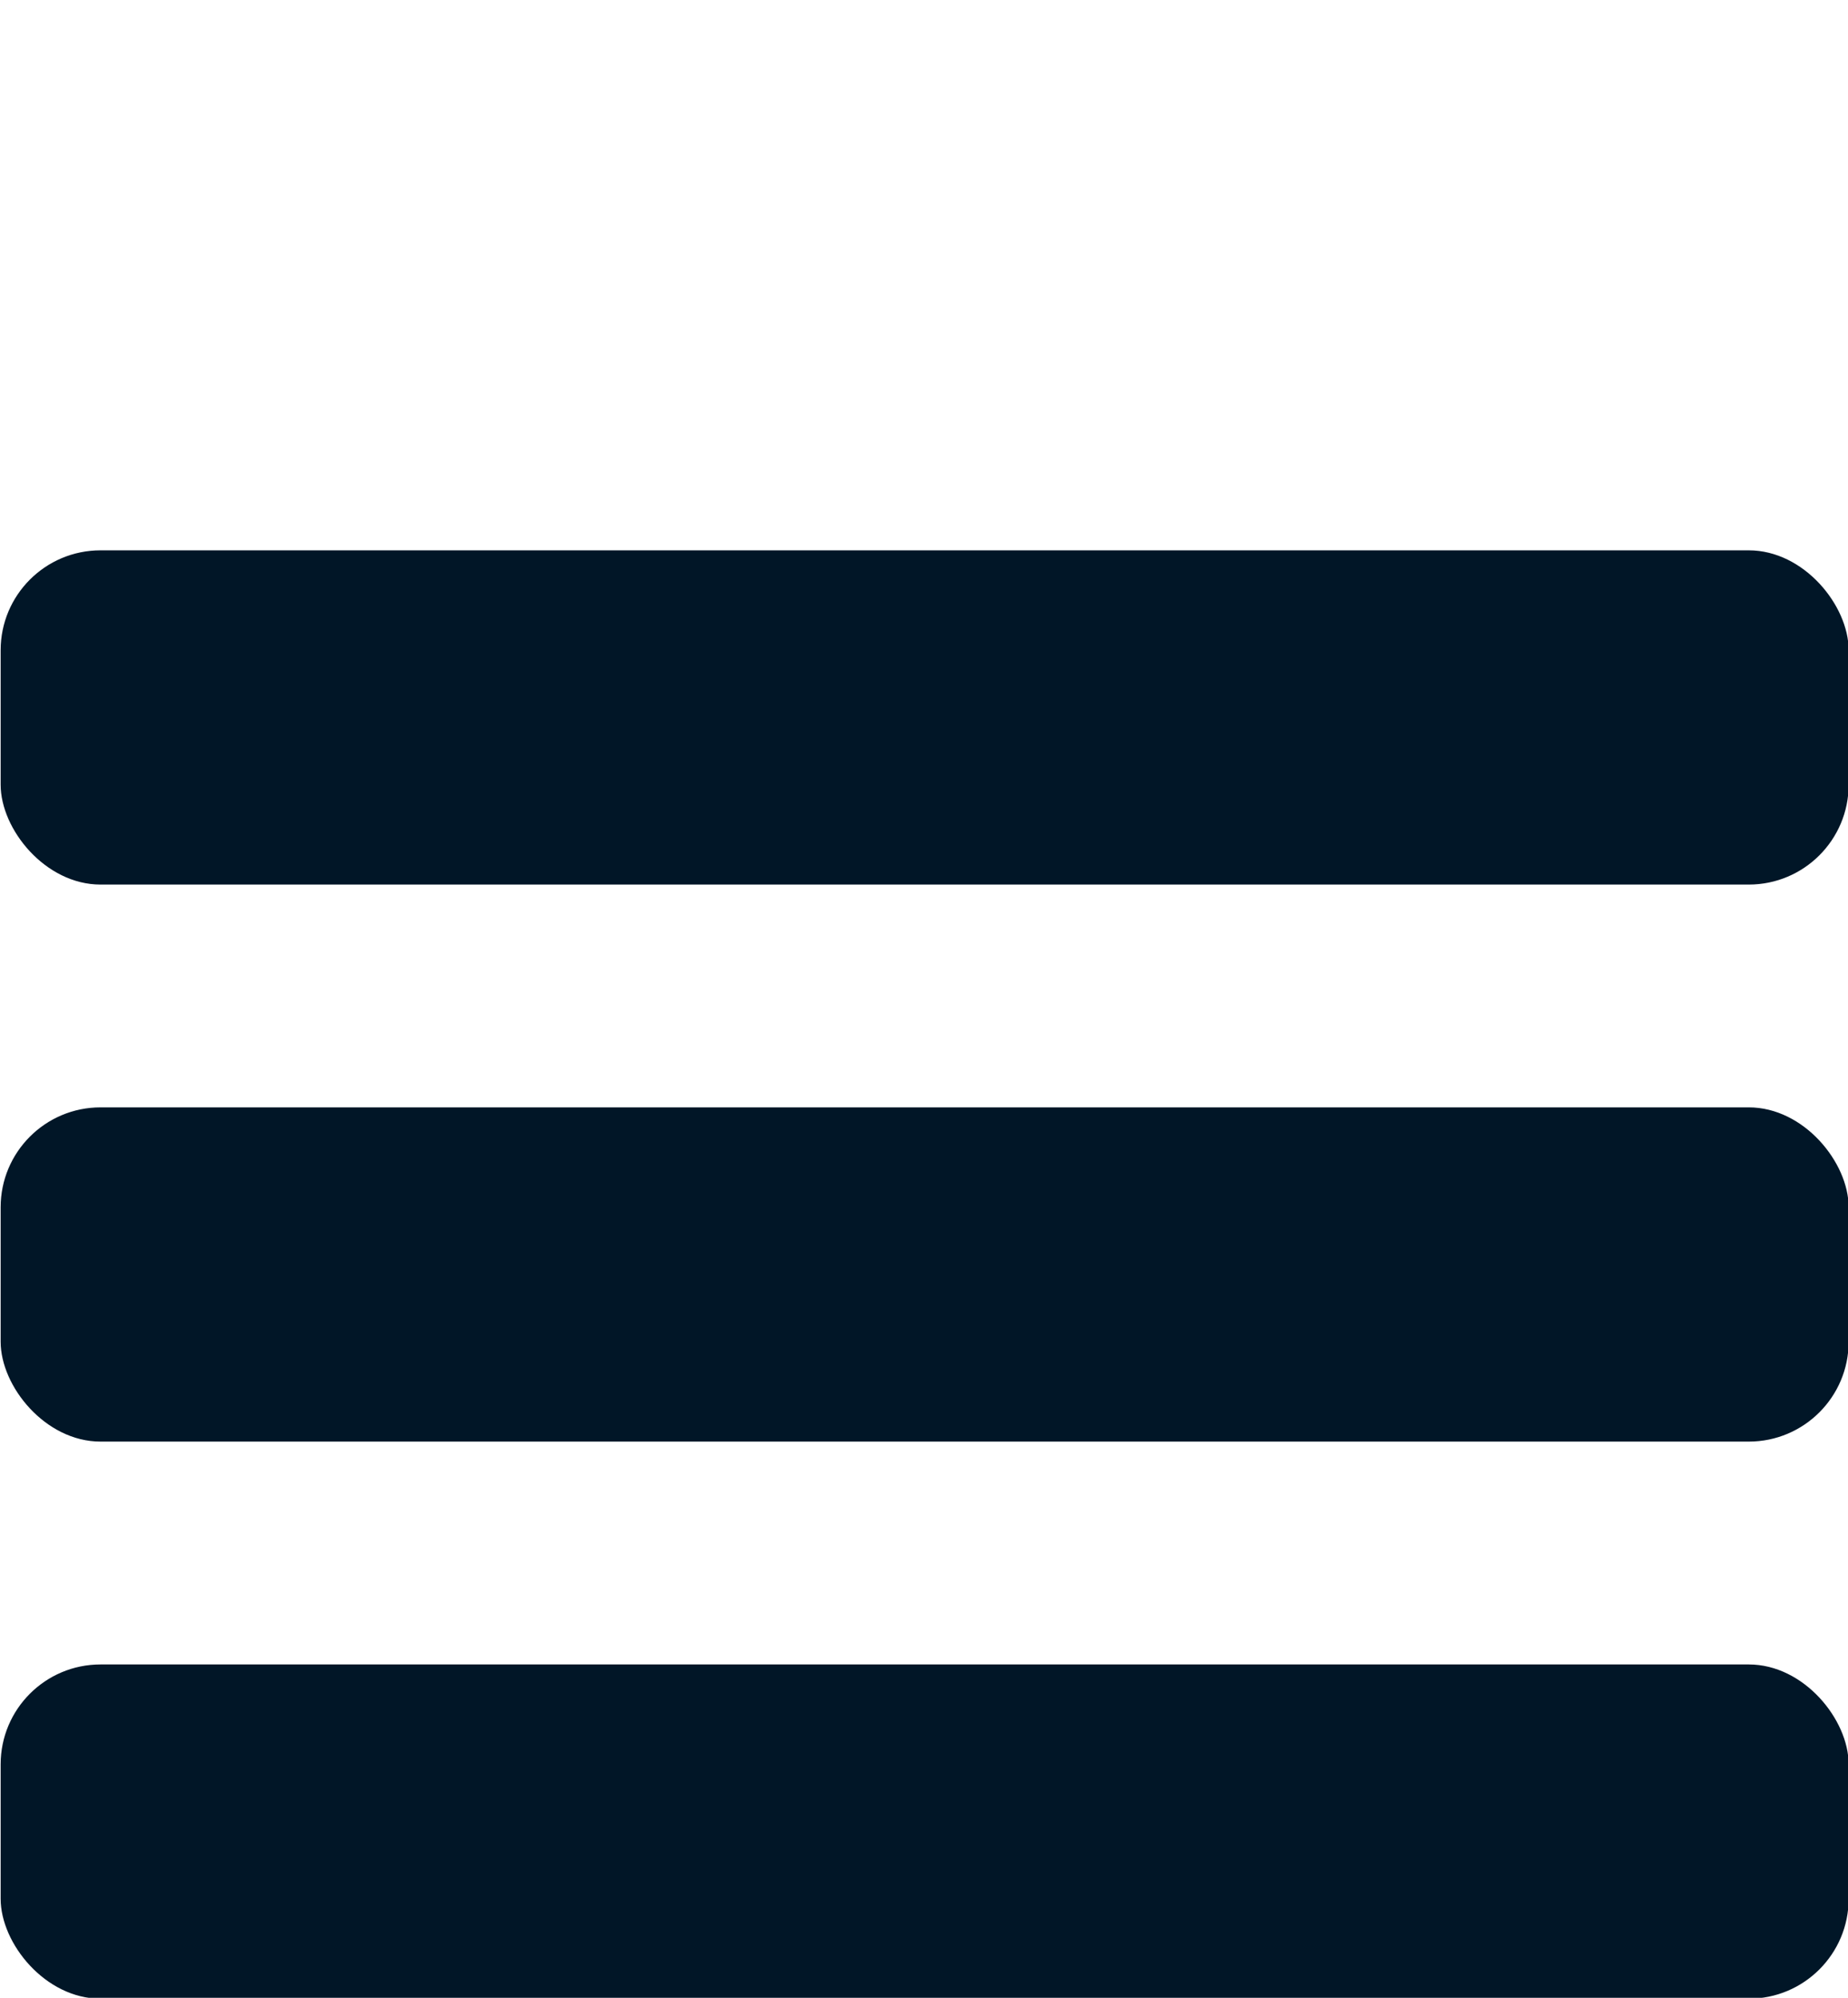 <?xml version="1.0" encoding="UTF-8" standalone="no"?>
<svg
   xmlns:dc="http://purl.org/dc/elements/1.1/"
   xmlns:cc="http://creativecommons.org/ns#"
   xmlns:rdf="http://www.w3.org/1999/02/22-rdf-syntax-ns#"
   xmlns:svg="http://www.w3.org/2000/svg"
   xmlns="http://www.w3.org/2000/svg"
   xmlns:sodipodi="http://sodipodi.sourceforge.net/DTD/sodipodi-0.dtd"
   xmlns:inkscape="http://www.inkscape.org/namespaces/inkscape"
   width="37"
   height="40"
   viewBox="0 0 37 40"
   fill="none"
   version="1.1"
   id="svg82"
   sodipodi:docname="menu.svg"
   inkscape:version="1.0.1 (c497b03c, 2020-09-10)">
  <defs
     id="defs86" />
  <sodipodi:namedview
     pagecolor="#ffffff"
     bordercolor="#666666"
     borderopacity="1"
     objecttolerance="10"
     gridtolerance="10"
     guidetolerance="10"
     inkscape:pageopacity="0"
     inkscape:pageshadow="2"
     inkscape:window-width="1530"
     inkscape:window-height="1390"
     id="namedview84"
     showgrid="false"
     inkscape:zoom="31.699367"
     inkscape:cx="12.026639"
     inkscape:cy="36.010389"
     inkscape:window-x="306"
     inkscape:window-y="25"
     inkscape:window-maximized="0"
     inkscape:current-layer="svg82" />
  <rect
     width="37"
     height="6.692"
     rx="2"
     fill="#011627"
     id="rect76"
     x="0.013"
     y="11.019" />
  <rect
     y="22.172"
     width="37"
     height="6.692"
     rx="2"
     fill="#011627"
     id="rect78"
     x="0.013" />
  <rect
     y="33.326"
     width="37"
     height="6.692"
     rx="2"
     fill="#011627"
     id="rect80"
     x="0.013" />
</svg>
